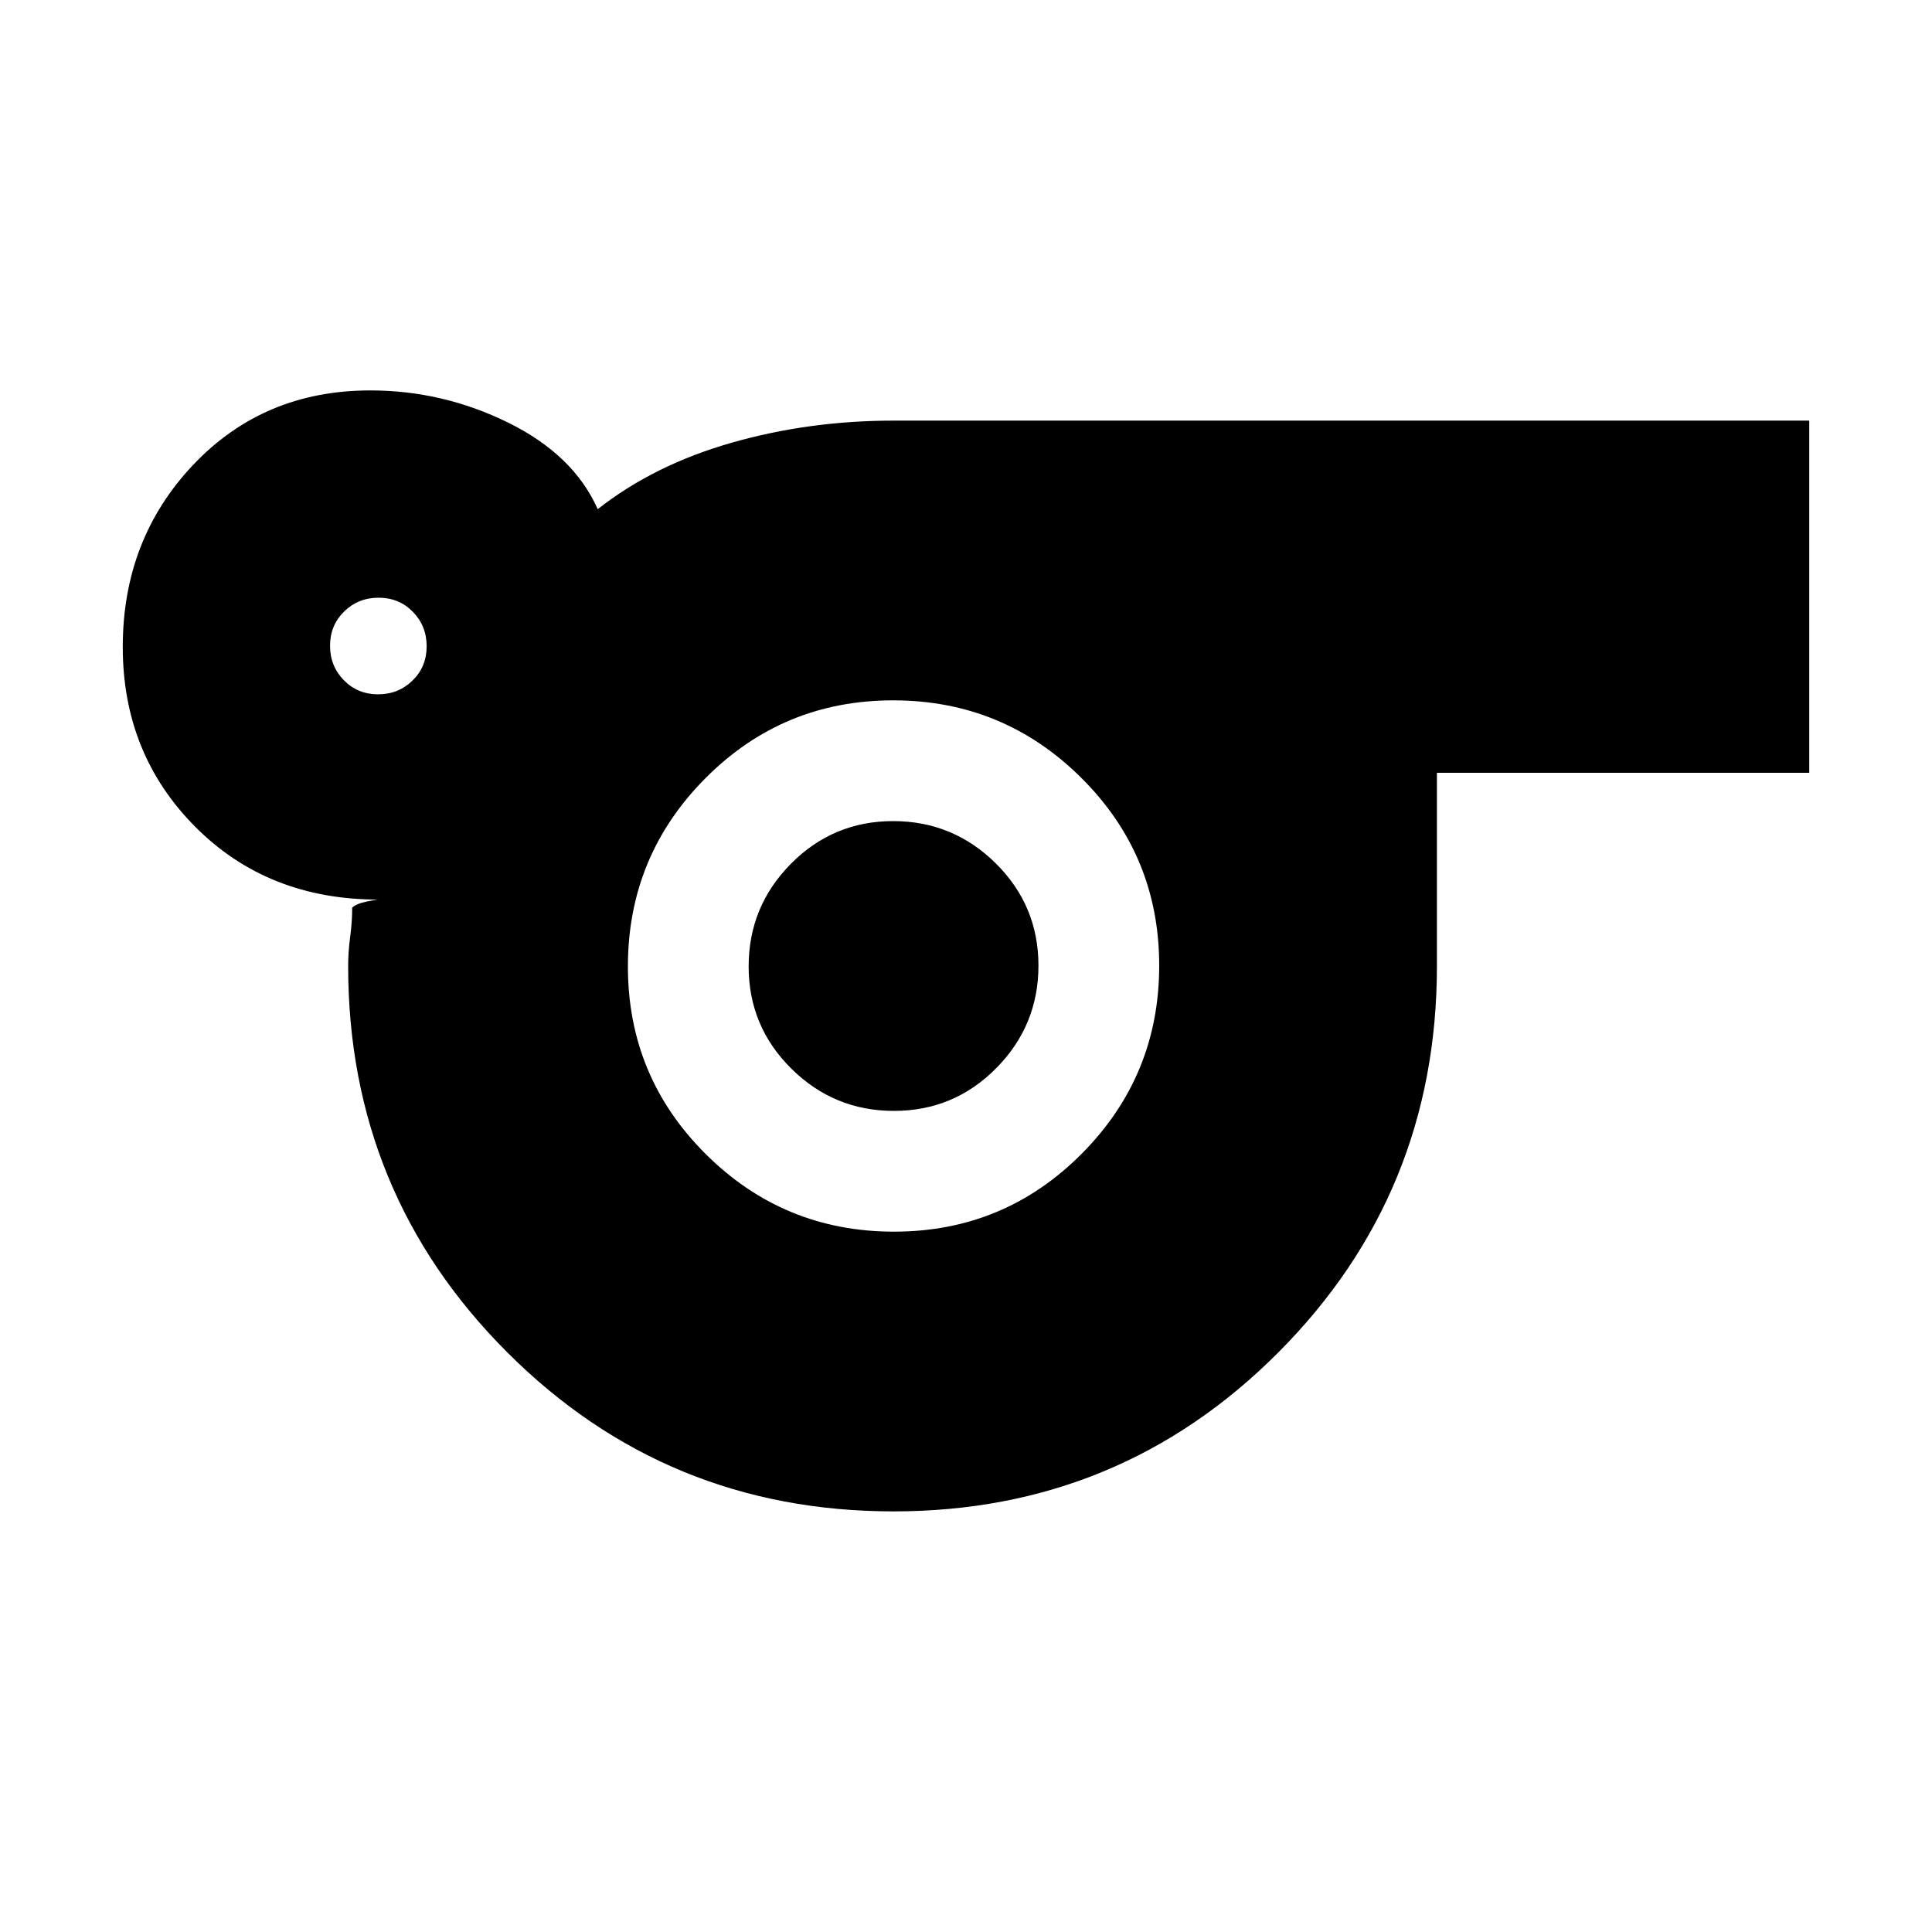 <svg xmlns="http://www.w3.org/2000/svg" height="20" viewBox="0 -960 960 960" width="20"><path d="M444-209q-112.92 0-191.96-79.04T173-480q0-7 1-14.5t1-14.5q2.21-2 7.11-3 4.89-1 5.89-1-55.02 0-91.01-36.2T61-638.52q0-53.54 35-90.51Q131-766 184-766q36 0 68.5 16t44.5 43q28-22 66.5-33t80.5-11h455v175H714v96q0 112.92-78.75 191.96T444-209ZM187.86-615q10.14 0 17.14-6.86t7-17q0-10.14-6.86-17.14t-17-7Q178-663 171-656.14t-7 17q0 10.14 6.86 17.14t17 7Zm256.36 267q54.78 0 93.28-38.72t38.5-93.5q0-54.78-38.72-93.28t-93.5-38.5q-54.78 0-93.28 38.72t-38.5 93.5q0 54.78 38.72 93.28t93.5 38.5Zm-.01-60Q474-408 495-429.21t21-51Q516-510 494.79-531t-51-21Q414-552 393-530.79t-21 51Q372-450 393.21-429t51 21Zm-.21-72Z"/></svg>
